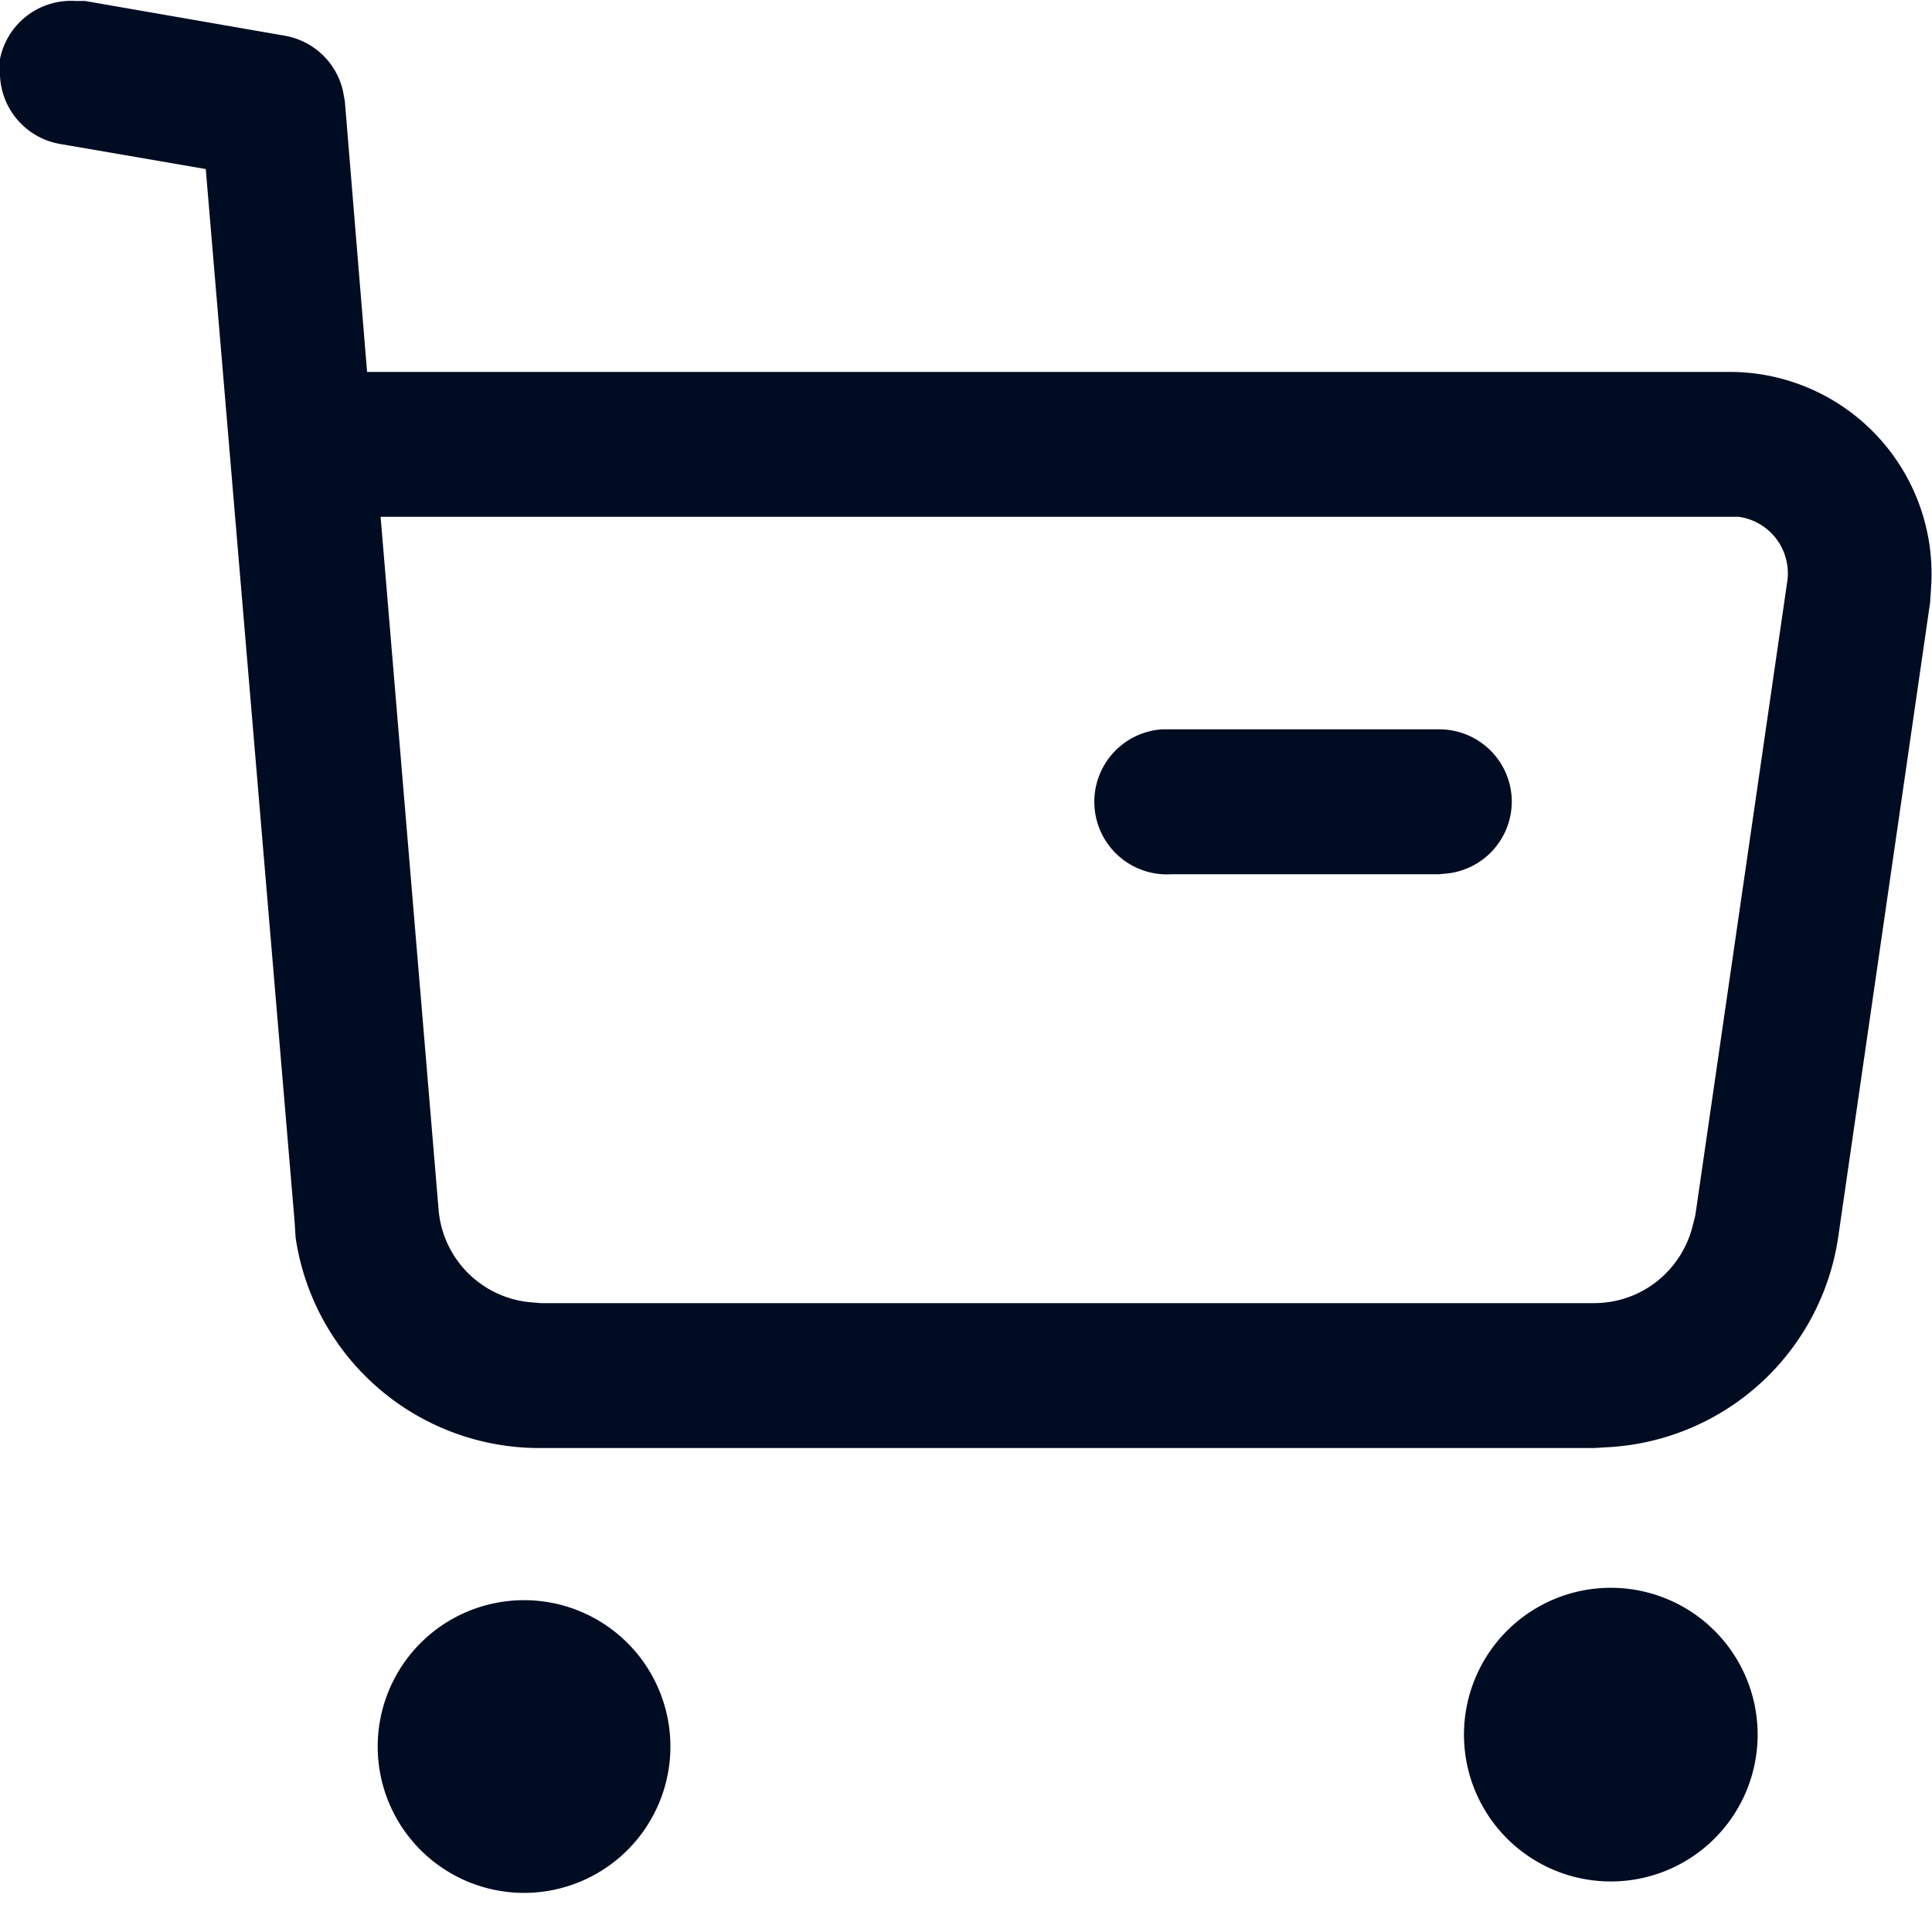 <svg width="20" height="20" fill="none" xmlns="http://www.w3.org/2000/svg"><path fill-rule="evenodd" clip-rule="evenodd" d="M.88.01h-.1A.75.75 0 000 .61L0 .72a.75.75 0 00.62.77l1.51.26.92 10.9.01.16a2.55 2.55 0 002.53 2.18H16.5l.17-.01a2.55 2.55 0 002.36-2.18l.95-6.56.01-.15a2.09 2.09 0 00-2.08-2.24H3.8l-.23-2.8-.02-.11a.75.75 0 00-.6-.57L.88.01zm4.6 13.47a1.05 1.05 0 01-.94-.96l-.6-7.17H18a.59.59 0 01.5.68l-.95 6.55-.03.12c-.12.46-.53.79-1.02.79H5.6l-.12-.01zm-1.57 4.6a1.51 1.51 0 113.03 0 1.51 1.51 0 01-3.03 0zm11.25 0a1.52 1.52 0 113.03 0 1.52 1.52 0 01-3.03 0zm.49-9.78a.75.75 0 00-.75-.75h-2.87a.75.75 0 00.1 1.5h2.77l.1-.01a.75.75 0 00.65-.74z" fill="#000C22"/></svg>